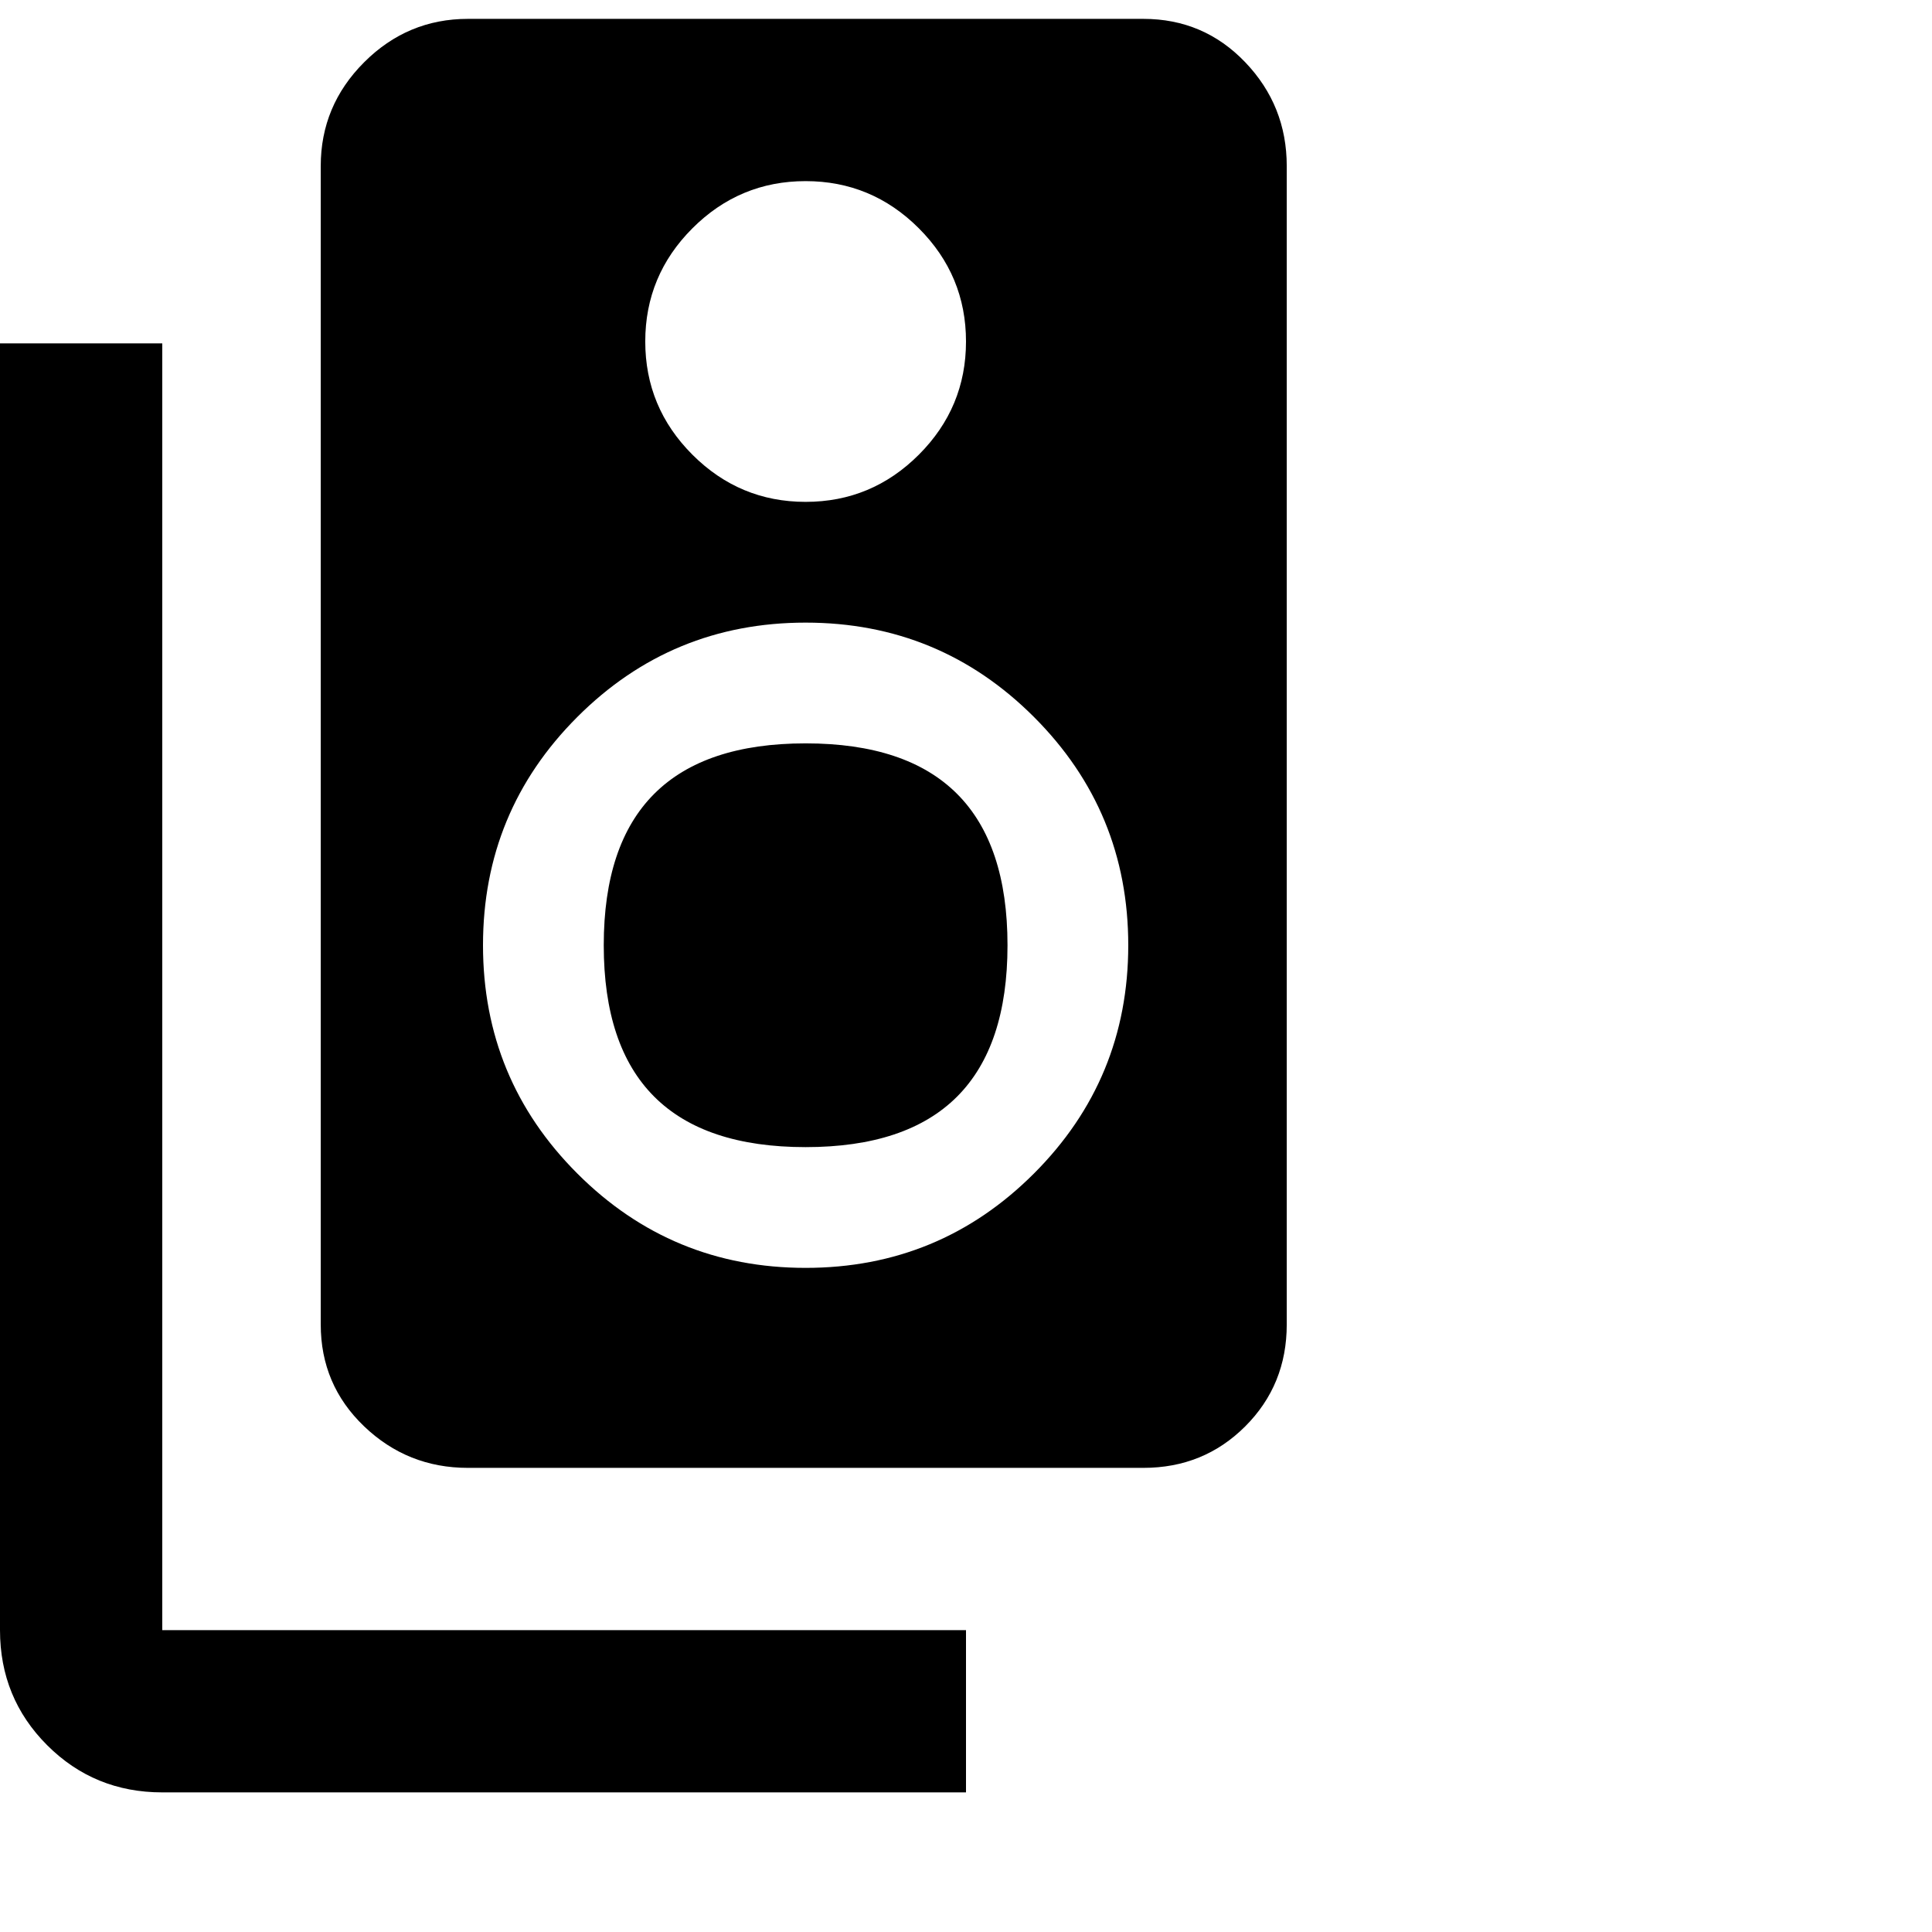 <svg xmlns="http://www.w3.org/2000/svg" version="1.1" viewBox="0 0 512 512" fill="currentColor"><path fill="currentColor" d="M303 5q16 0 27 11.5T341 44v307q0 16-11 27t-27 11H124q-16 0-27.5-11T85 351V44q0-16 11.5-27.5T124 5zm-89.5 43q-17.5 0-30 12.5t-12.5 30t12.5 30t30 12.5t30-12.5t12.5-30t-12.5-30t-30-12.5m0 288q35.5 0 60.5-25t25-60.5t-25-60.5t-60.5-25t-60.5 25t-25 60.5t25 60.5t60.5 25M160 250.5q0-53.5 53.5-53.5t53.5 53.5t-53.5 53.5t-53.5-53.5M43 91v341h213v43H43q-18 0-30.5-12.5T0 432V91z"/></svg>